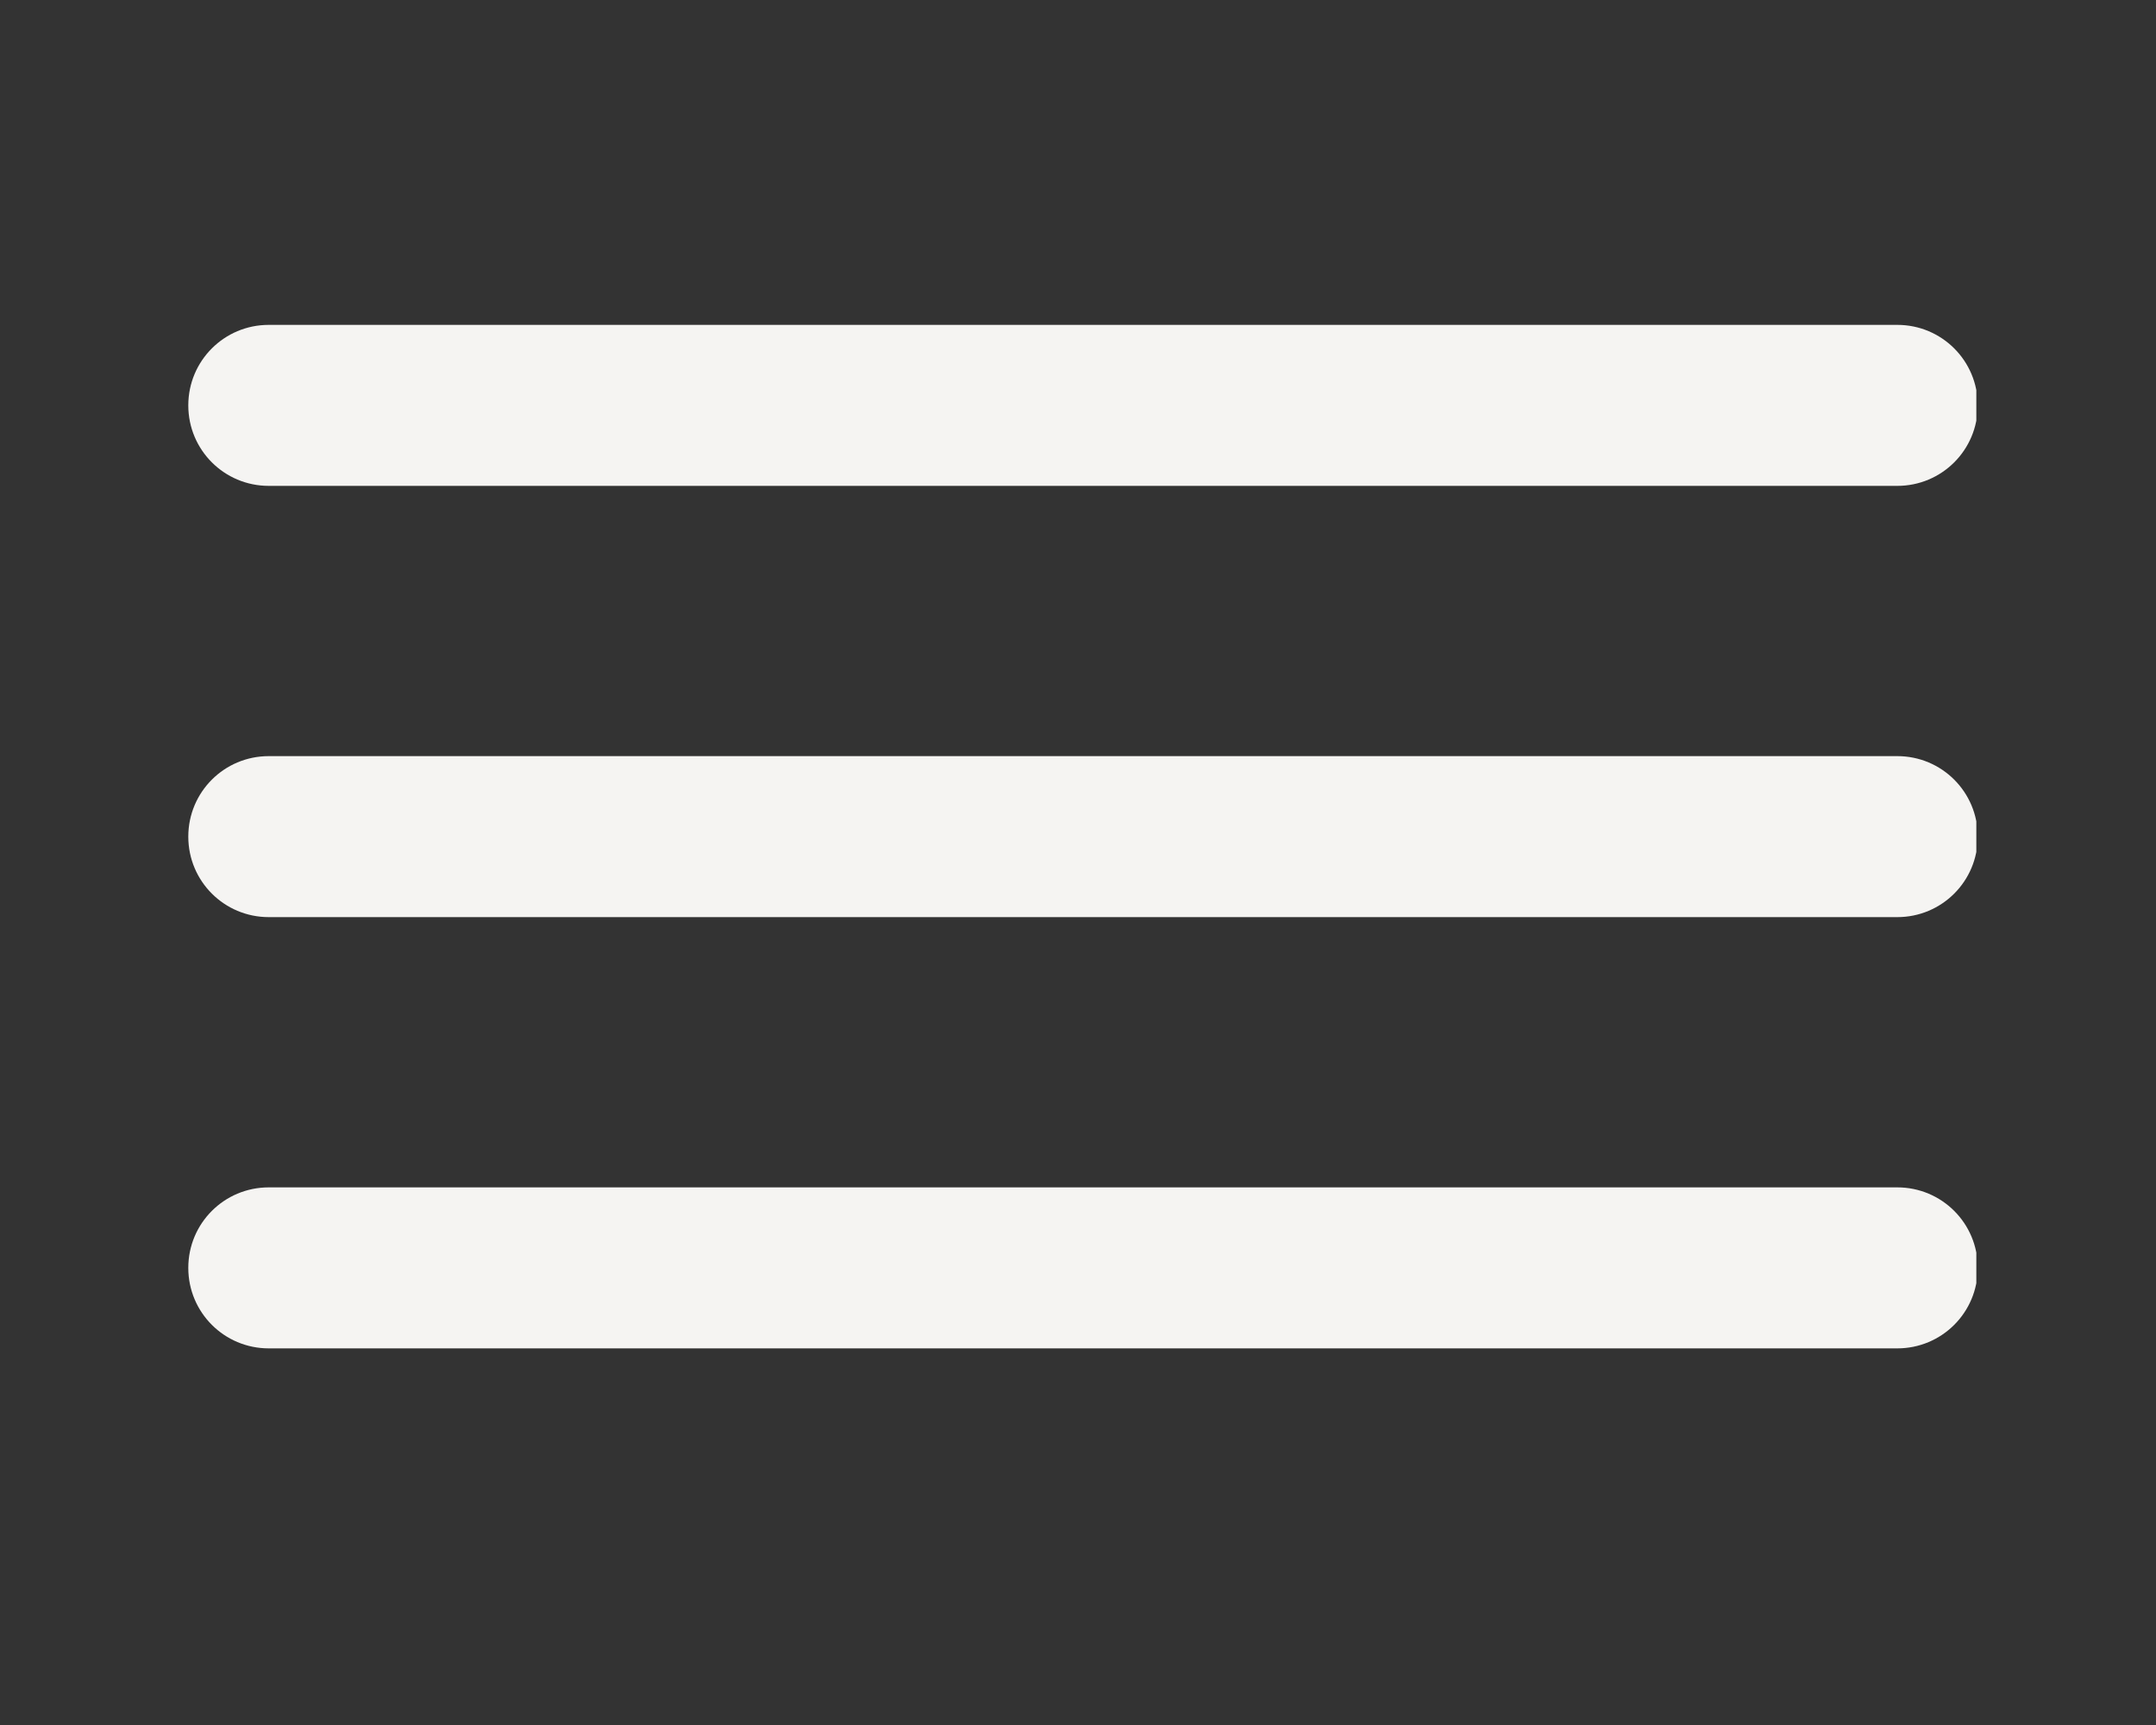 <?xml version="1.0" encoding="UTF-8"?>
<!DOCTYPE svg PUBLIC "-//W3C//DTD SVG 1.0//EN" "http://www.w3.org/TR/2001/REC-SVG-20010904/DTD/svg10.dtd">
<!-- Creator: CorelDRAW 2017 -->
<svg xmlns="http://www.w3.org/2000/svg" xml:space="preserve" width="100%" height="100%" version="1.0" style="shape-rendering:geometricPrecision; text-rendering:geometricPrecision; image-rendering:optimizeQuality; fill-rule:evenodd; clip-rule:evenodd"
viewBox="0 0 1500 1200"
 xmlns:xlink="http://www.w3.org/1999/xlink">
 <rect x="0" y="0" width="1500" height="1200" fill="#333333" stroke="none"/>
 <defs>
  <style type="text/css">
   <![CDATA[
    .fil0 {fill:#F5F4F2}
   ]]>
  </style>
 </defs>
<symbol id="burger0" viewBox="127 244 1245 712">
 <path class="fil0" d="M184 244l1133 0c31,0 56,25 56,56l0 0c0,31 -25,56 -56,56l-1133 0c-31,0 -56,-25 -56,-56l0 0c0,-31 25,-56 56,-56zm0 300l1133 0c31,0 56,25 56,56l0 0c0,31 -25,56 -56,56l-1133 0c-31,0 -56,-25 -56,-56l0 0c0,-31 25,-56 56,-56zm0 300l1133 0c31,0 56,25 56,56l0 0c0,31 -25,56 -56,56l-1133 0c-31,0 -56,-25 -56,-56l0 0c0,-31 25,-56 56,-56z"/>
</symbol>
 <g id="Слой_x0020_1">
  <use x="130" y="226" width="1245" height="712" xlink:href="#burger0"/>
 </g>
</svg>
